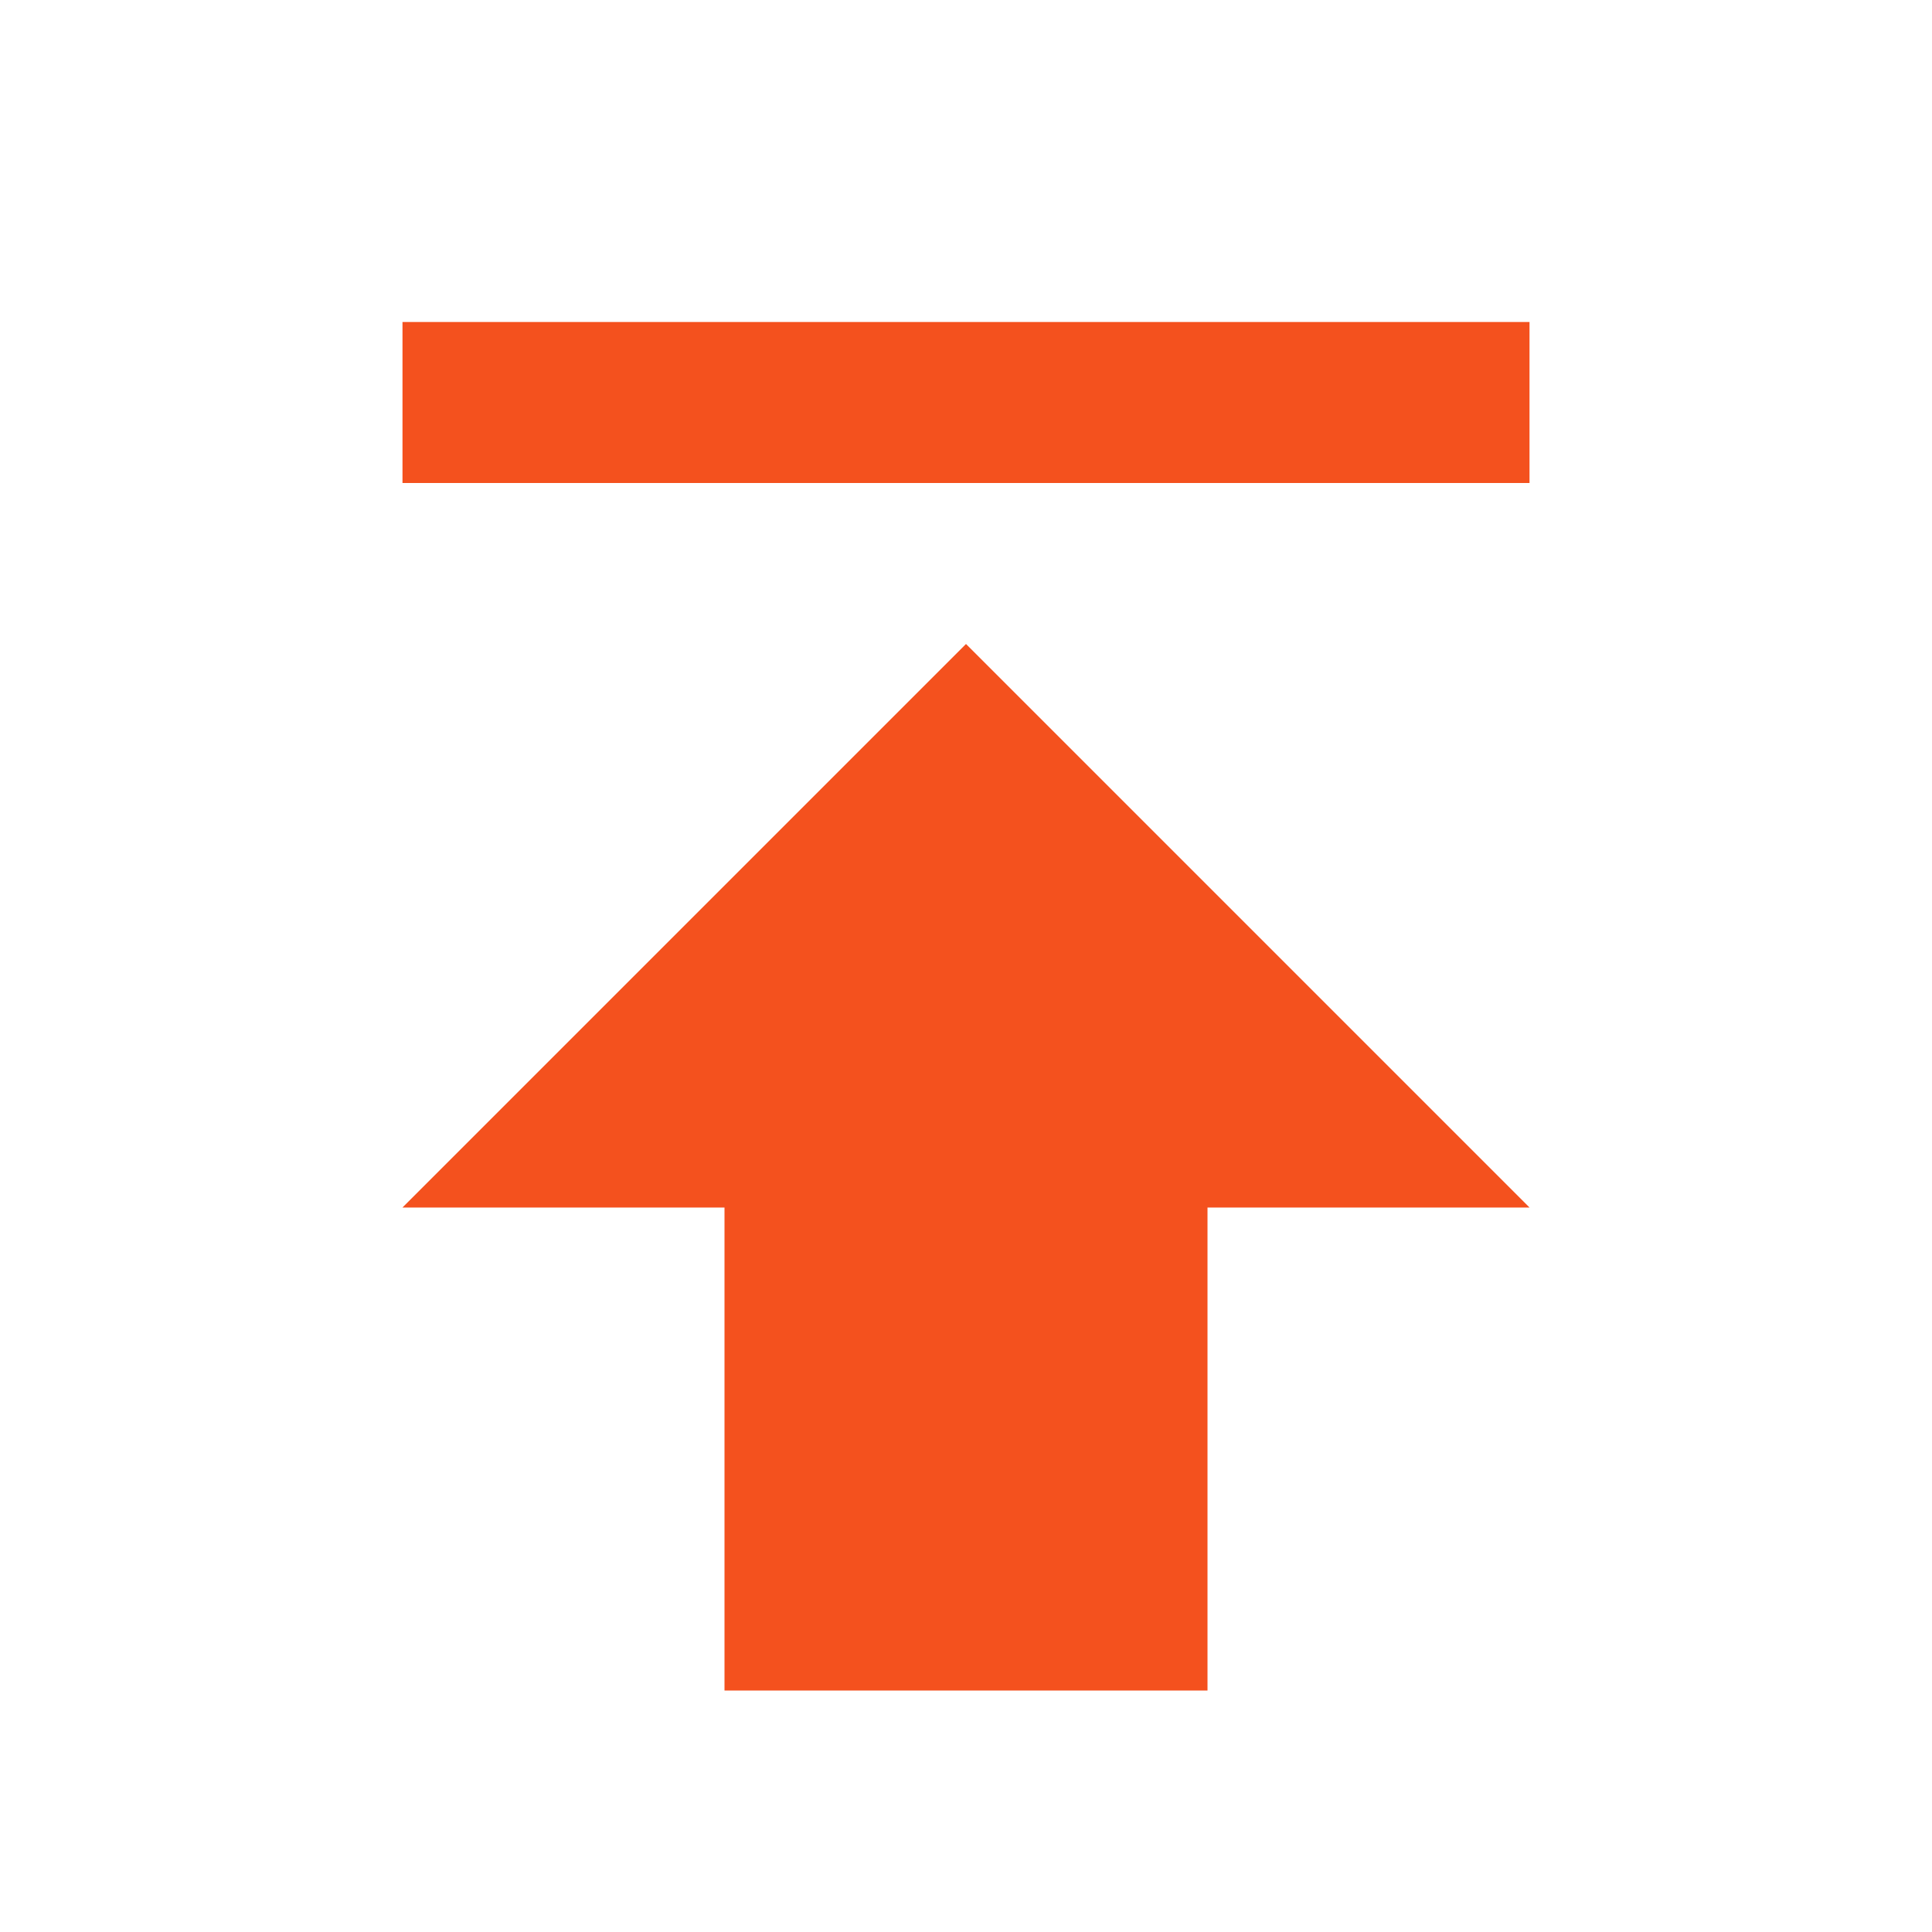 <svg width="52" height="52" viewBox="0 0 52 52" fill="none" xmlns="http://www.w3.org/2000/svg">
<path d="M10.833 32.5H19.5L19.5 45.5L32.5 45.5V32.5H41.167L26 17.333L10.833 32.5ZM41.167 13L41.167 8.667L10.833 8.667V13L41.167 13Z" fill="#F4511E"/>
</svg>
